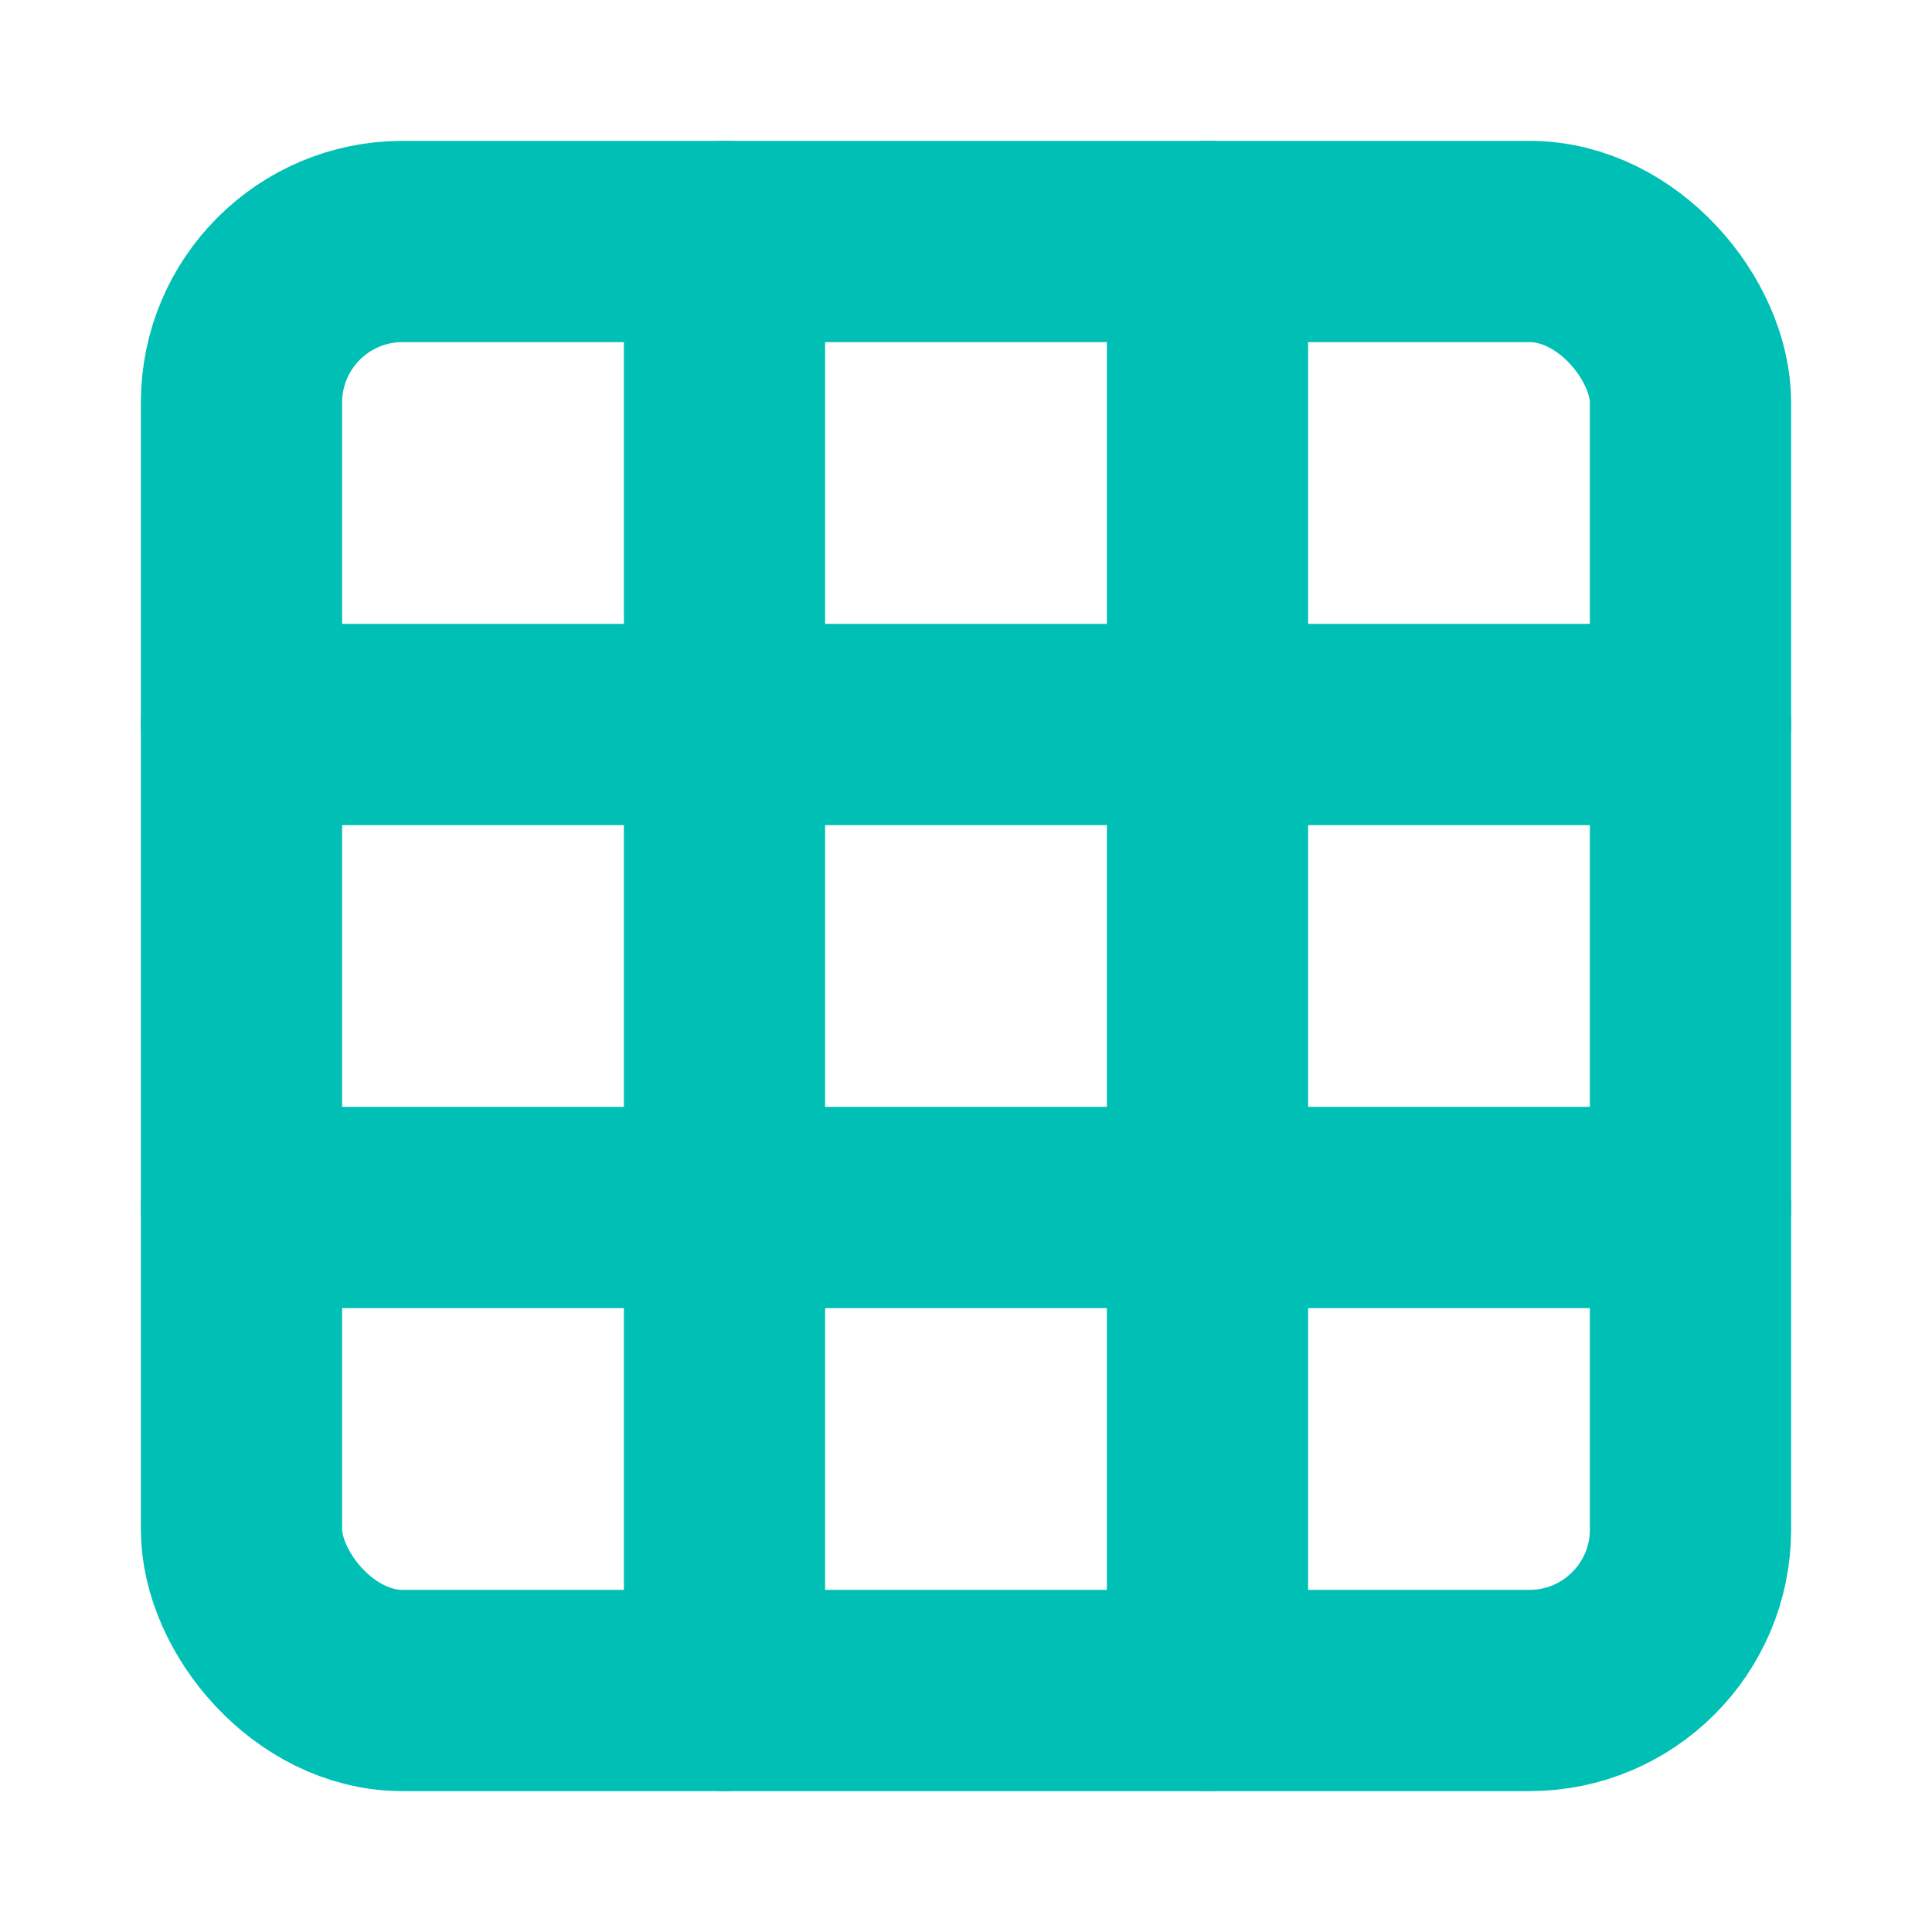 <svg xmlns="http://www.w3.org/2000/svg" width="64" height="64" viewBox="0 0 24 24" fill="none" stroke="#00c0b5" stroke-width="2.5" stroke-linecap="round" stroke-linejoin="round"><rect x="3" y="3" width="18" height="18" rx="2" ry="2"></rect><line x1="3" y1="9" x2="21" y2="9"></line><line x1="3" y1="15" x2="21" y2="15"></line><line x1="9" y1="3" x2="9" y2="21"></line><line x1="15" y1="3" x2="15" y2="21"></line></svg>